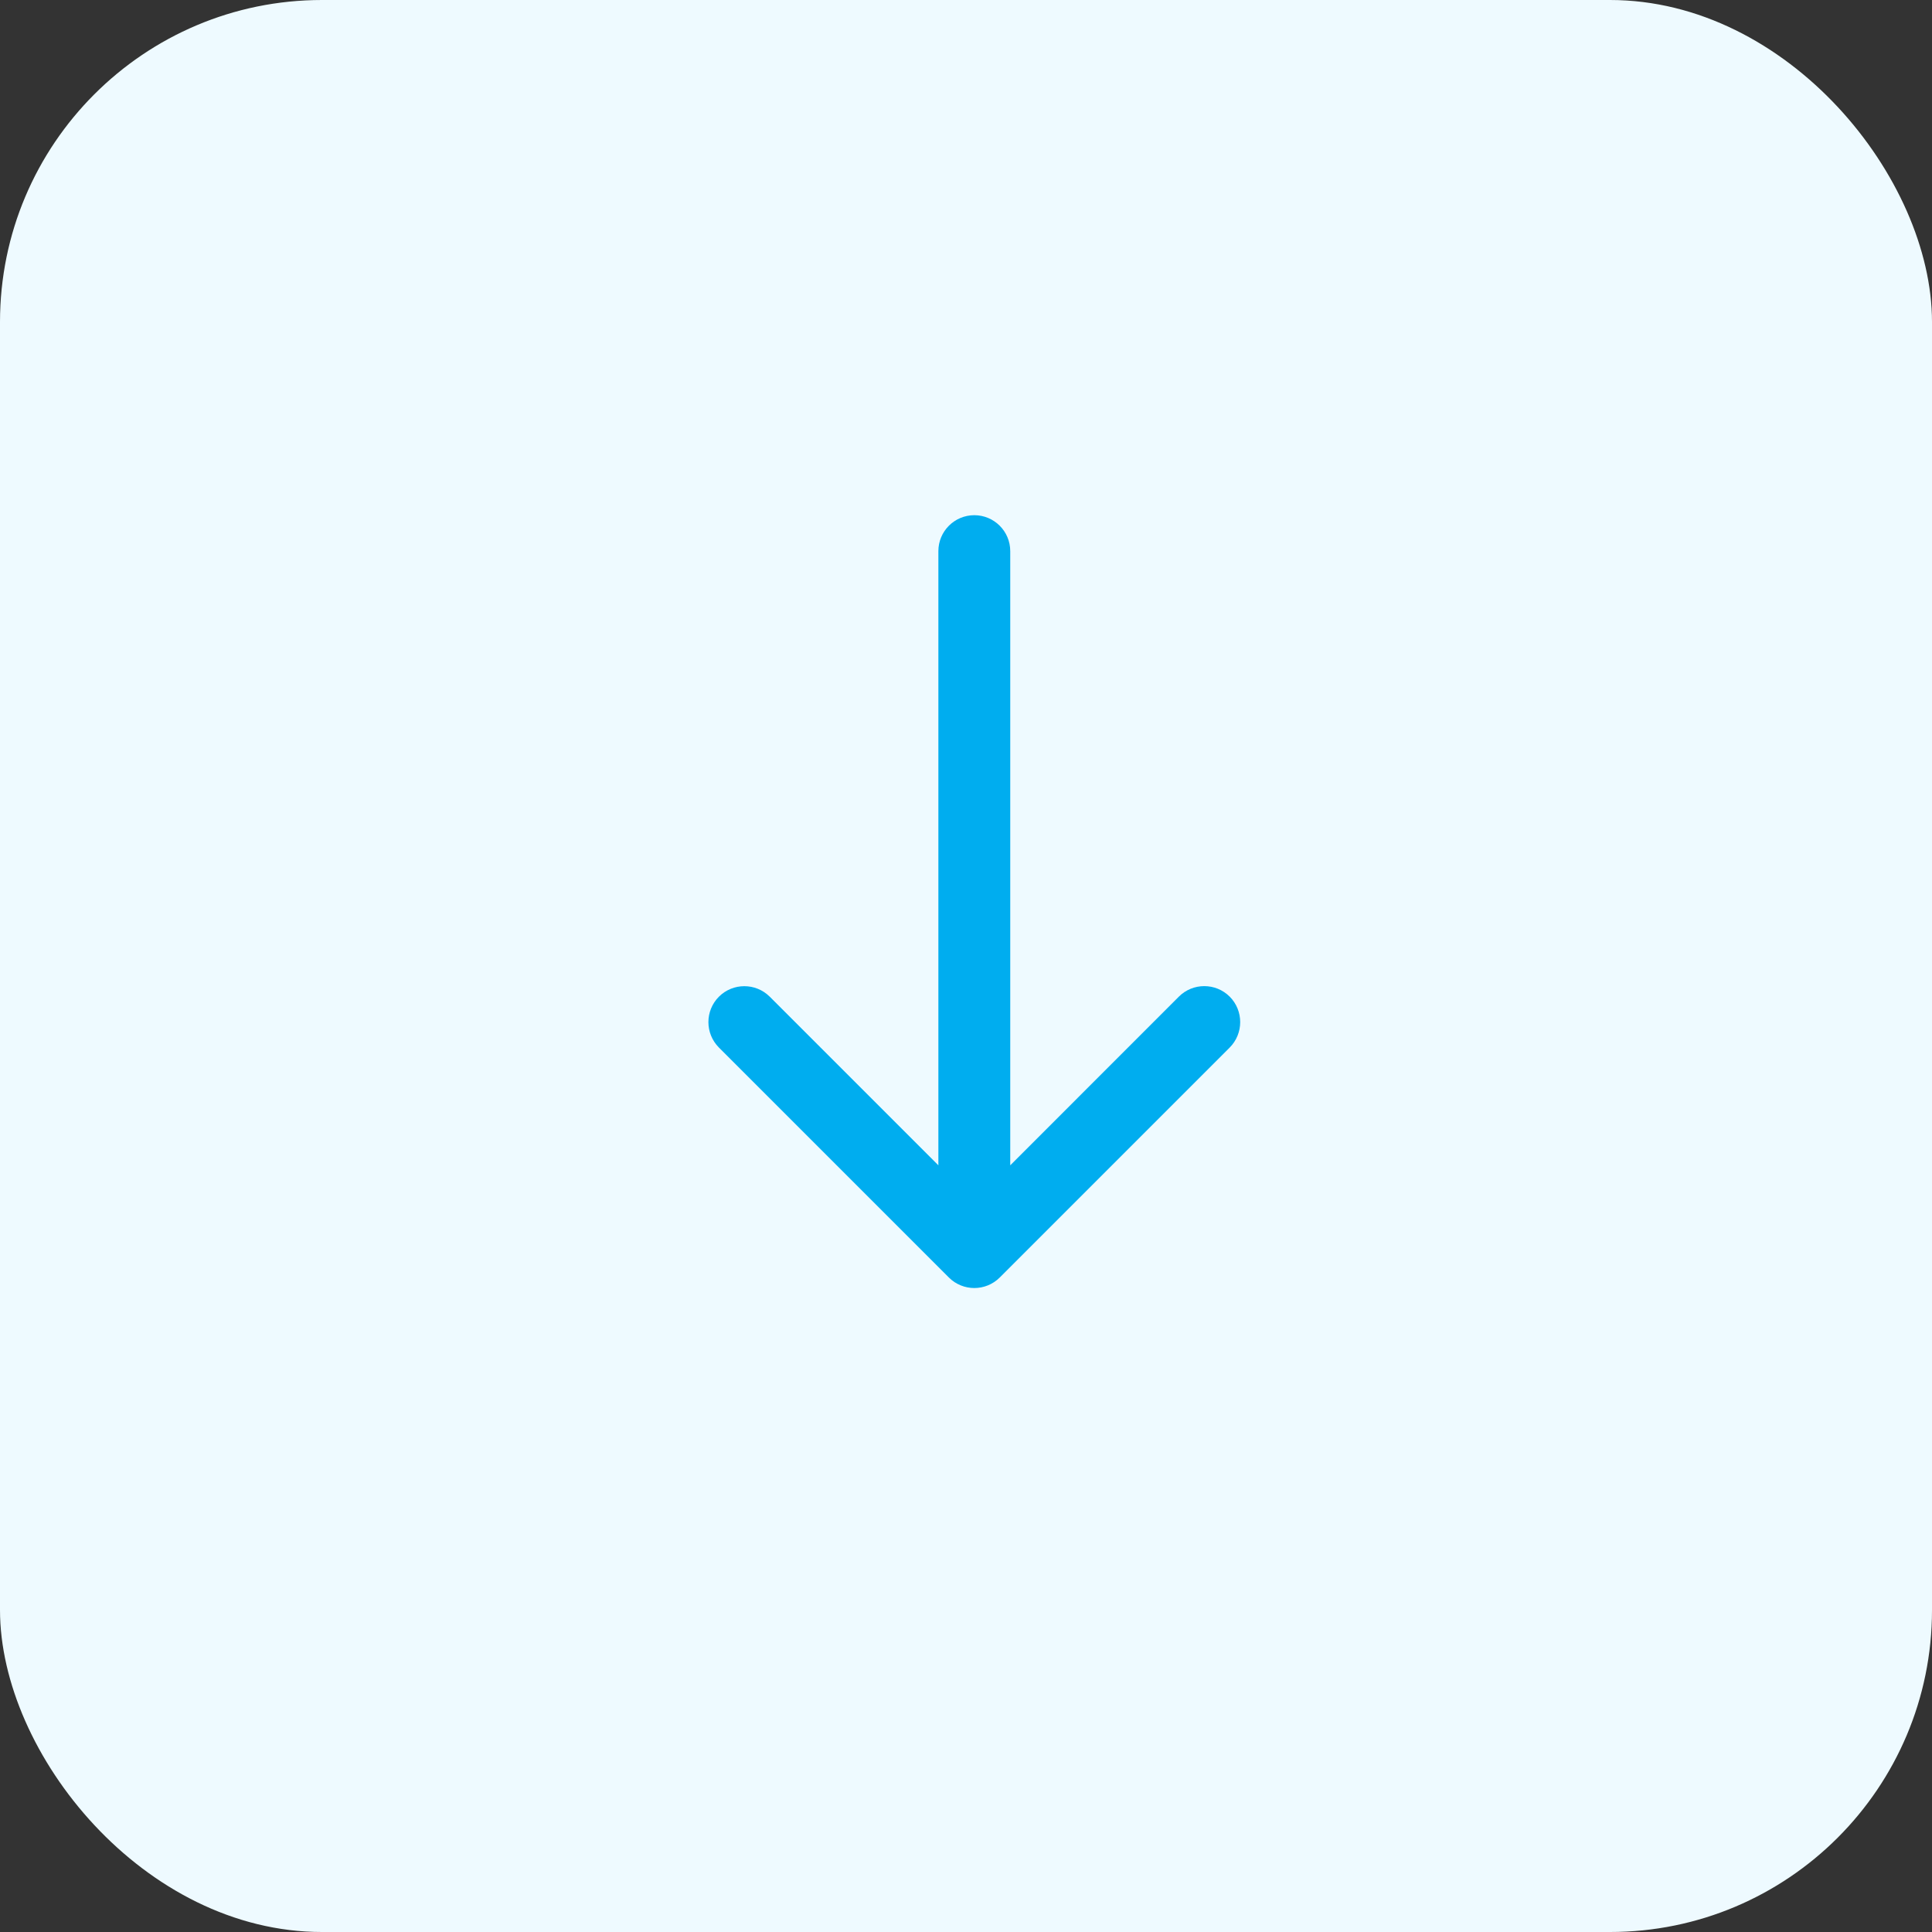 <svg width="30" height="30" viewBox="0 0 30 30" fill="none" xmlns="http://www.w3.org/2000/svg">
  <rect x="0" y="0" width="30" height="30" fill="#333333" stroke="none"/>
  <rect width="30" height="30" rx="5" fill="#EEFAFF"/>
  <path d="M15.524 19.837L19.095 16.266C19.312 16.048 19.312 15.694 19.095 15.476C18.877 15.258 18.523 15.258 18.305 15.476L15.687 18.095L15.687 8.558C15.687 8.25 15.437 8 15.129 8C14.821 8 14.571 8.25 14.571 8.558L14.571 18.095L11.953 15.477C11.735 15.259 11.381 15.259 11.163 15.477C11.055 15.585 11 15.728 11 15.871C11 16.014 11.055 16.157 11.163 16.266L14.734 19.837C14.952 20.055 15.306 20.055 15.524 19.837Z" fill="#00ADEF"/>
</svg>
